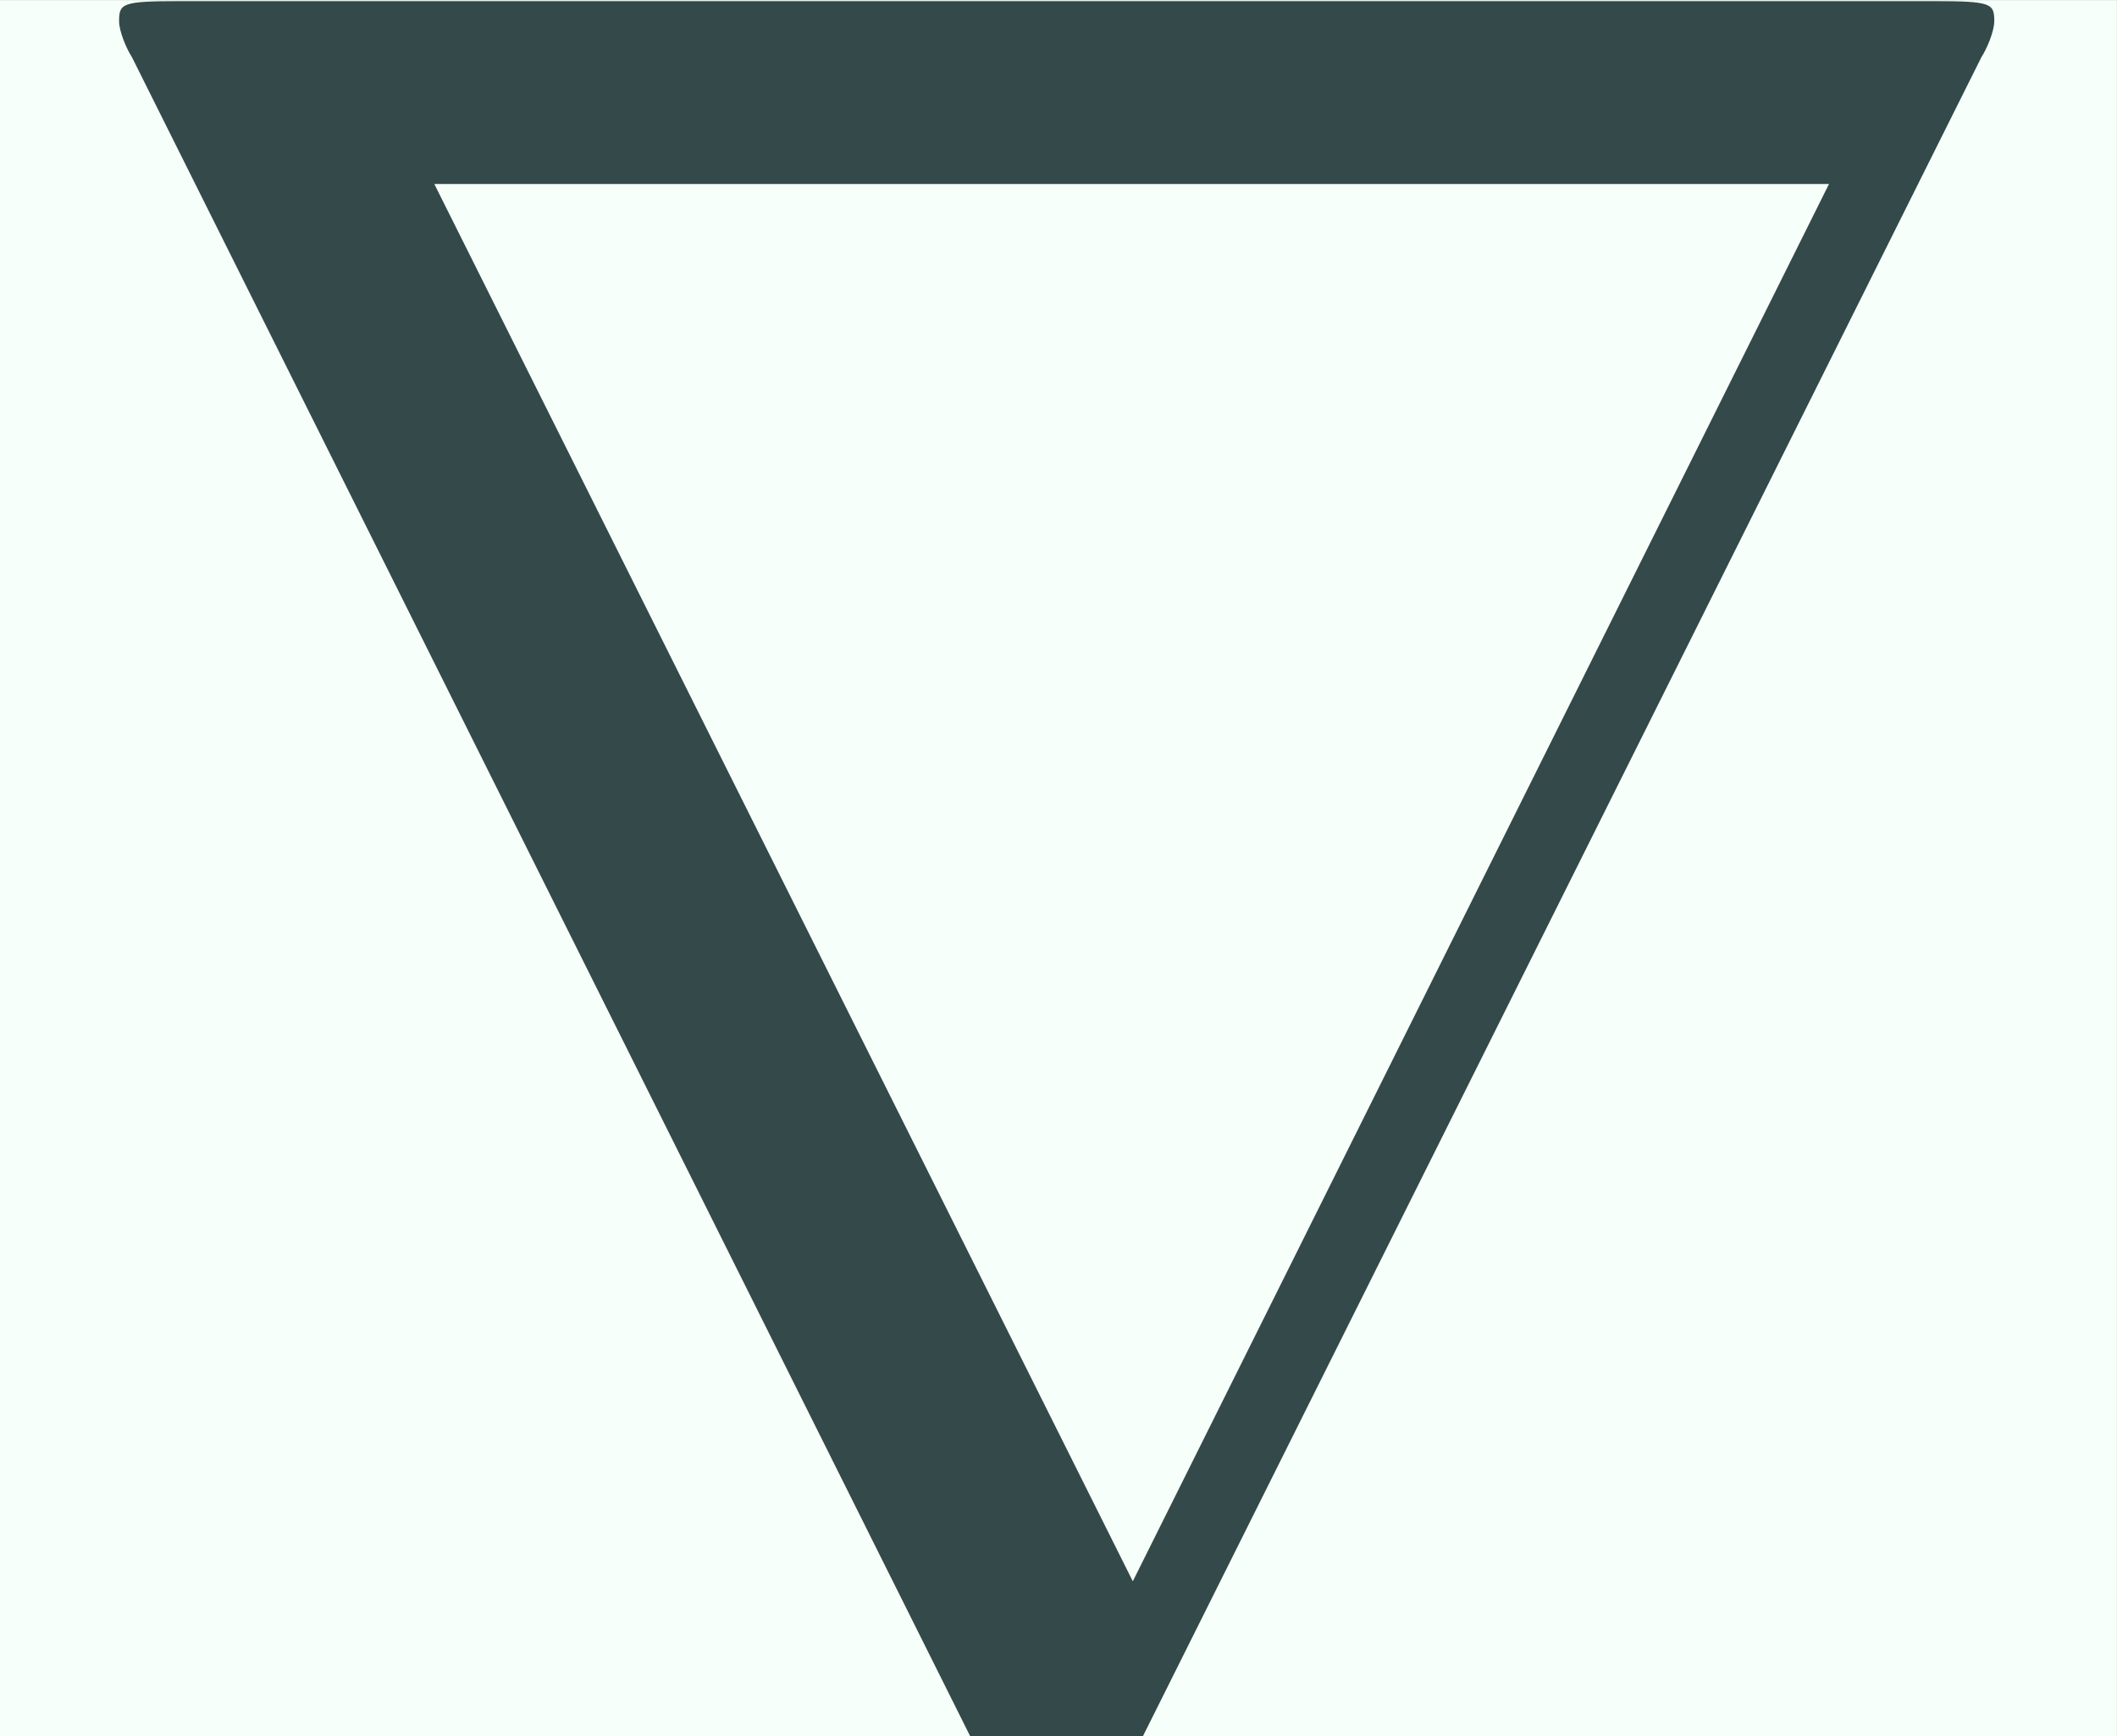 <?xml version='1.0' encoding='UTF-8'?>
<!-- This file was generated by dvisvgm 2.14 -->
<svg version='1.1' xmlns='http://www.w3.org/2000/svg' xmlns:xlink='http://www.w3.org/1999/xlink' width='13.639pt' height='11.184pt' viewBox='-23.881 17.31 13.639 11.184'>
<rect x="-23.881" y="17.31" width="13.639" height="11.184" fill="#808080" stroke="none"/>
<defs>
<path id='g0-114' d='M7.771-6.585C7.791-6.615 7.821-6.685 7.821-6.725C7.821-6.795 7.811-6.804 7.582-6.804H.707C.478-6.804 .468-6.795 .468-6.725C.468-6.685 .498-6.615 .518-6.585L3.875 .139C3.945 .269 3.975 .329 4.144 .329S4.344 .269 4.413 .139L7.771-6.585ZM1.704-6.087H7.173L4.443-.608L1.704-6.087Z'/>
</defs>
<g id='page1' transform='matrix(1.643 0 0 1.643 0 0)'>
<rect x='-14.536' y='10.536' width='8.302' height='6.808' fill='#f6fff9'/>
<g fill='#34494a'>
<use x='-14.536' y='17.344' xlink:href='#g0-114'/>
</g>
</g>
</svg>